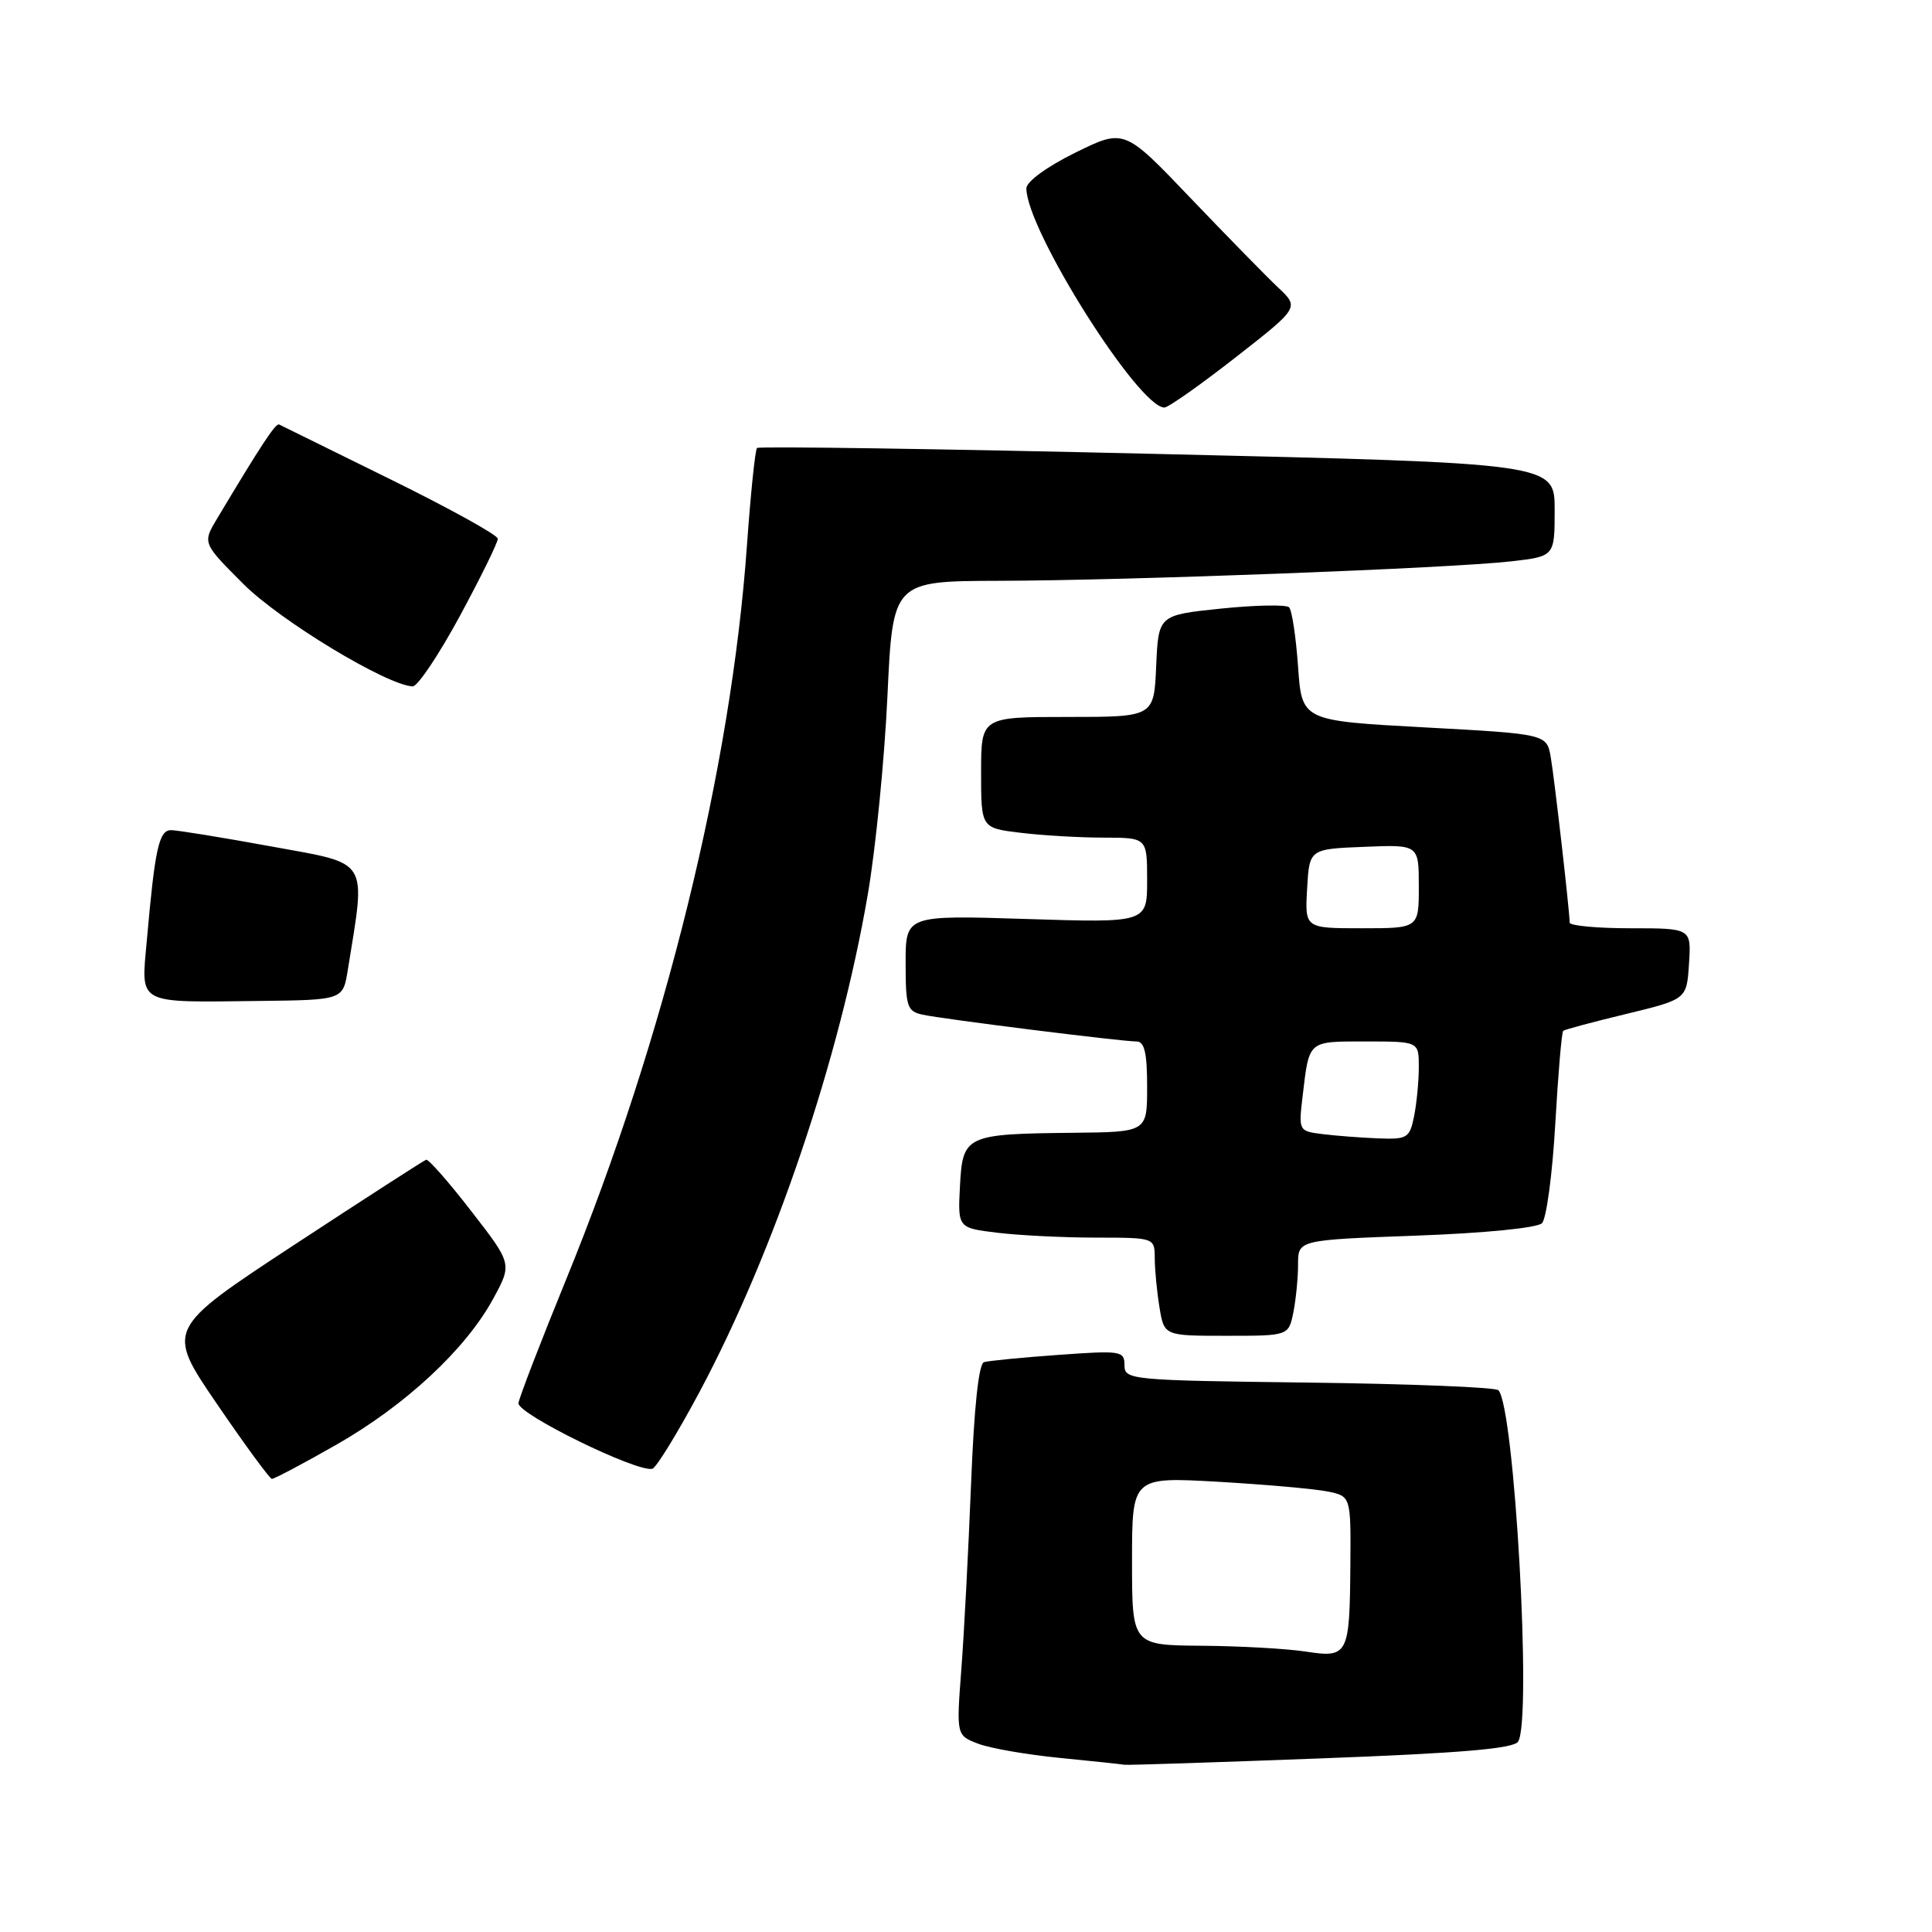 <?xml version="1.0" encoding="UTF-8" standalone="no"?>
<!DOCTYPE svg PUBLIC "-//W3C//DTD SVG 1.1//EN" "http://www.w3.org/Graphics/SVG/1.1/DTD/svg11.dtd" >
<svg xmlns="http://www.w3.org/2000/svg" xmlns:xlink="http://www.w3.org/1999/xlink" version="1.1" viewBox="0 0 256 256">
 <g >
 <path fill="currentColor"
d=" M 174.93 233.00 C 193.55 232.30 200.57 231.71 201.16 230.77 C 203.01 227.86 200.67 186.34 198.54 184.21 C 198.15 183.82 186.85 183.37 173.42 183.20 C 149.76 182.91 149.00 182.84 149.00 180.90 C 149.00 179.00 148.55 178.93 140.25 179.53 C 135.44 179.87 131.00 180.31 130.39 180.49 C 129.68 180.71 129.07 186.47 128.67 196.66 C 128.32 205.37 127.75 216.42 127.38 221.22 C 126.72 229.94 126.72 229.94 129.61 231.05 C 131.20 231.66 136.10 232.51 140.50 232.94 C 144.90 233.37 148.72 233.78 149.00 233.84 C 149.28 233.91 160.94 233.53 174.93 233.00 Z  M 44.52 191.46 C 53.69 186.24 61.71 178.79 65.34 172.11 C 67.87 167.47 67.87 167.47 62.45 160.49 C 59.48 156.64 56.78 153.58 56.47 153.67 C 56.16 153.77 48.27 158.86 38.94 164.98 C 21.98 176.12 21.98 176.12 28.74 186.02 C 32.46 191.47 35.74 195.94 36.02 195.96 C 36.31 195.98 40.14 193.96 44.52 191.46 Z  M 92.69 184.44 C 102.63 165.80 111.26 140.28 114.99 118.50 C 116.03 112.45 117.20 100.64 117.59 92.25 C 118.30 77.00 118.30 77.00 132.40 76.96 C 149.57 76.92 192.34 75.29 200.25 74.38 C 206.00 73.72 206.00 73.72 206.00 67.55 C 206.00 61.38 206.00 61.38 153.38 60.15 C 124.43 59.47 100.55 59.12 100.31 59.36 C 100.06 59.61 99.47 65.38 98.98 72.19 C 96.89 101.80 88.08 137.56 75.03 169.50 C 71.66 177.75 68.81 185.14 68.70 185.92 C 68.50 187.33 84.45 195.14 86.44 194.62 C 86.96 194.48 89.77 189.90 92.69 184.44 Z  M 171.38 173.88 C 171.72 172.16 172.00 169.30 172.00 167.53 C 172.00 164.30 172.00 164.30 187.62 163.73 C 196.67 163.40 203.69 162.71 204.32 162.08 C 204.91 161.49 205.70 155.58 206.08 148.95 C 206.46 142.32 206.93 136.76 207.13 136.59 C 207.34 136.42 211.10 135.41 215.50 134.35 C 223.50 132.41 223.50 132.41 223.80 127.71 C 224.11 123.00 224.11 123.00 216.05 123.00 C 211.62 123.00 208.00 122.66 207.99 122.25 C 207.97 120.64 205.99 103.33 205.49 100.38 C 204.96 97.26 204.96 97.26 188.73 96.38 C 172.50 95.50 172.50 95.50 172.00 88.33 C 171.72 84.39 171.19 80.85 170.81 80.47 C 170.43 80.10 166.38 80.17 161.81 80.64 C 153.50 81.50 153.50 81.50 153.20 88.25 C 152.91 95.00 152.91 95.00 141.45 95.00 C 130.00 95.00 130.00 95.00 130.00 102.36 C 130.00 109.72 130.00 109.72 135.25 110.35 C 138.14 110.70 143.09 110.99 146.25 110.99 C 152.00 111.00 152.00 111.00 152.00 116.64 C 152.00 122.28 152.00 122.28 136.00 121.77 C 120.00 121.26 120.00 121.26 120.00 127.61 C 120.00 133.39 120.20 134.01 122.25 134.45 C 124.96 135.04 148.59 138.00 150.59 138.00 C 151.65 138.00 152.00 139.51 152.00 144.00 C 152.00 150.00 152.00 150.00 142.25 150.10 C 127.94 150.25 127.56 150.42 127.20 157.15 C 126.91 162.71 126.91 162.71 132.20 163.35 C 135.12 163.70 140.99 163.99 145.25 163.99 C 153.00 164.00 153.00 164.00 153.01 166.75 C 153.02 168.26 153.30 171.19 153.64 173.25 C 154.26 177.00 154.26 177.00 162.51 177.00 C 170.75 177.00 170.75 177.00 171.38 173.88 Z  M 46.09 128.50 C 48.49 113.58 49.09 114.56 36.02 112.17 C 29.50 110.98 23.50 110.00 22.67 110.00 C 21.06 110.00 20.53 112.41 19.45 124.67 C 18.69 133.23 17.93 132.82 34.47 132.63 C 45.45 132.50 45.45 132.50 46.09 128.50 Z  M 60.93 81.63 C 63.72 76.47 65.98 71.86 65.96 71.38 C 65.94 70.89 59.53 67.35 51.71 63.50 C 43.89 59.65 37.27 56.39 36.99 56.25 C 36.54 56.02 34.67 58.85 28.76 68.73 C 26.83 71.96 26.83 71.96 32.26 77.39 C 37.13 82.26 51.26 90.81 54.68 90.95 C 55.33 90.98 58.14 86.78 60.93 81.63 Z  M 163.69 47.38 C 172.18 40.75 172.18 40.75 169.34 38.08 C 167.78 36.61 162.56 31.27 157.73 26.22 C 148.97 17.04 148.97 17.04 142.48 20.23 C 138.71 22.09 136.00 24.07 136.00 24.96 C 136.00 30.43 150.86 54.00 154.29 54.00 C 154.80 54.00 159.03 51.02 163.69 47.38 Z  M 173.00 218.84 C 170.53 218.46 164.34 218.11 159.25 218.07 C 150.00 218.00 150.00 218.00 150.00 206.85 C 150.00 195.70 150.00 195.70 161.36 196.34 C 167.60 196.70 174.13 197.28 175.86 197.62 C 179.00 198.25 179.00 198.25 178.93 207.38 C 178.84 219.32 178.64 219.71 173.00 218.84 Z  M 175.28 150.28 C 172.07 149.88 172.06 149.86 172.61 145.19 C 173.49 137.80 173.26 138.00 180.97 138.00 C 188.00 138.00 188.00 138.00 188.00 141.38 C 188.00 143.23 187.72 146.16 187.38 147.88 C 186.79 150.80 186.49 150.99 182.62 150.84 C 180.36 150.75 177.05 150.50 175.28 150.28 Z  M 173.20 117.75 C 173.50 112.50 173.50 112.50 180.75 112.21 C 188.00 111.91 188.00 111.91 188.00 117.46 C 188.00 123.00 188.00 123.00 180.45 123.00 C 172.90 123.00 172.90 123.00 173.20 117.75 Z "/>
</g>
</svg>